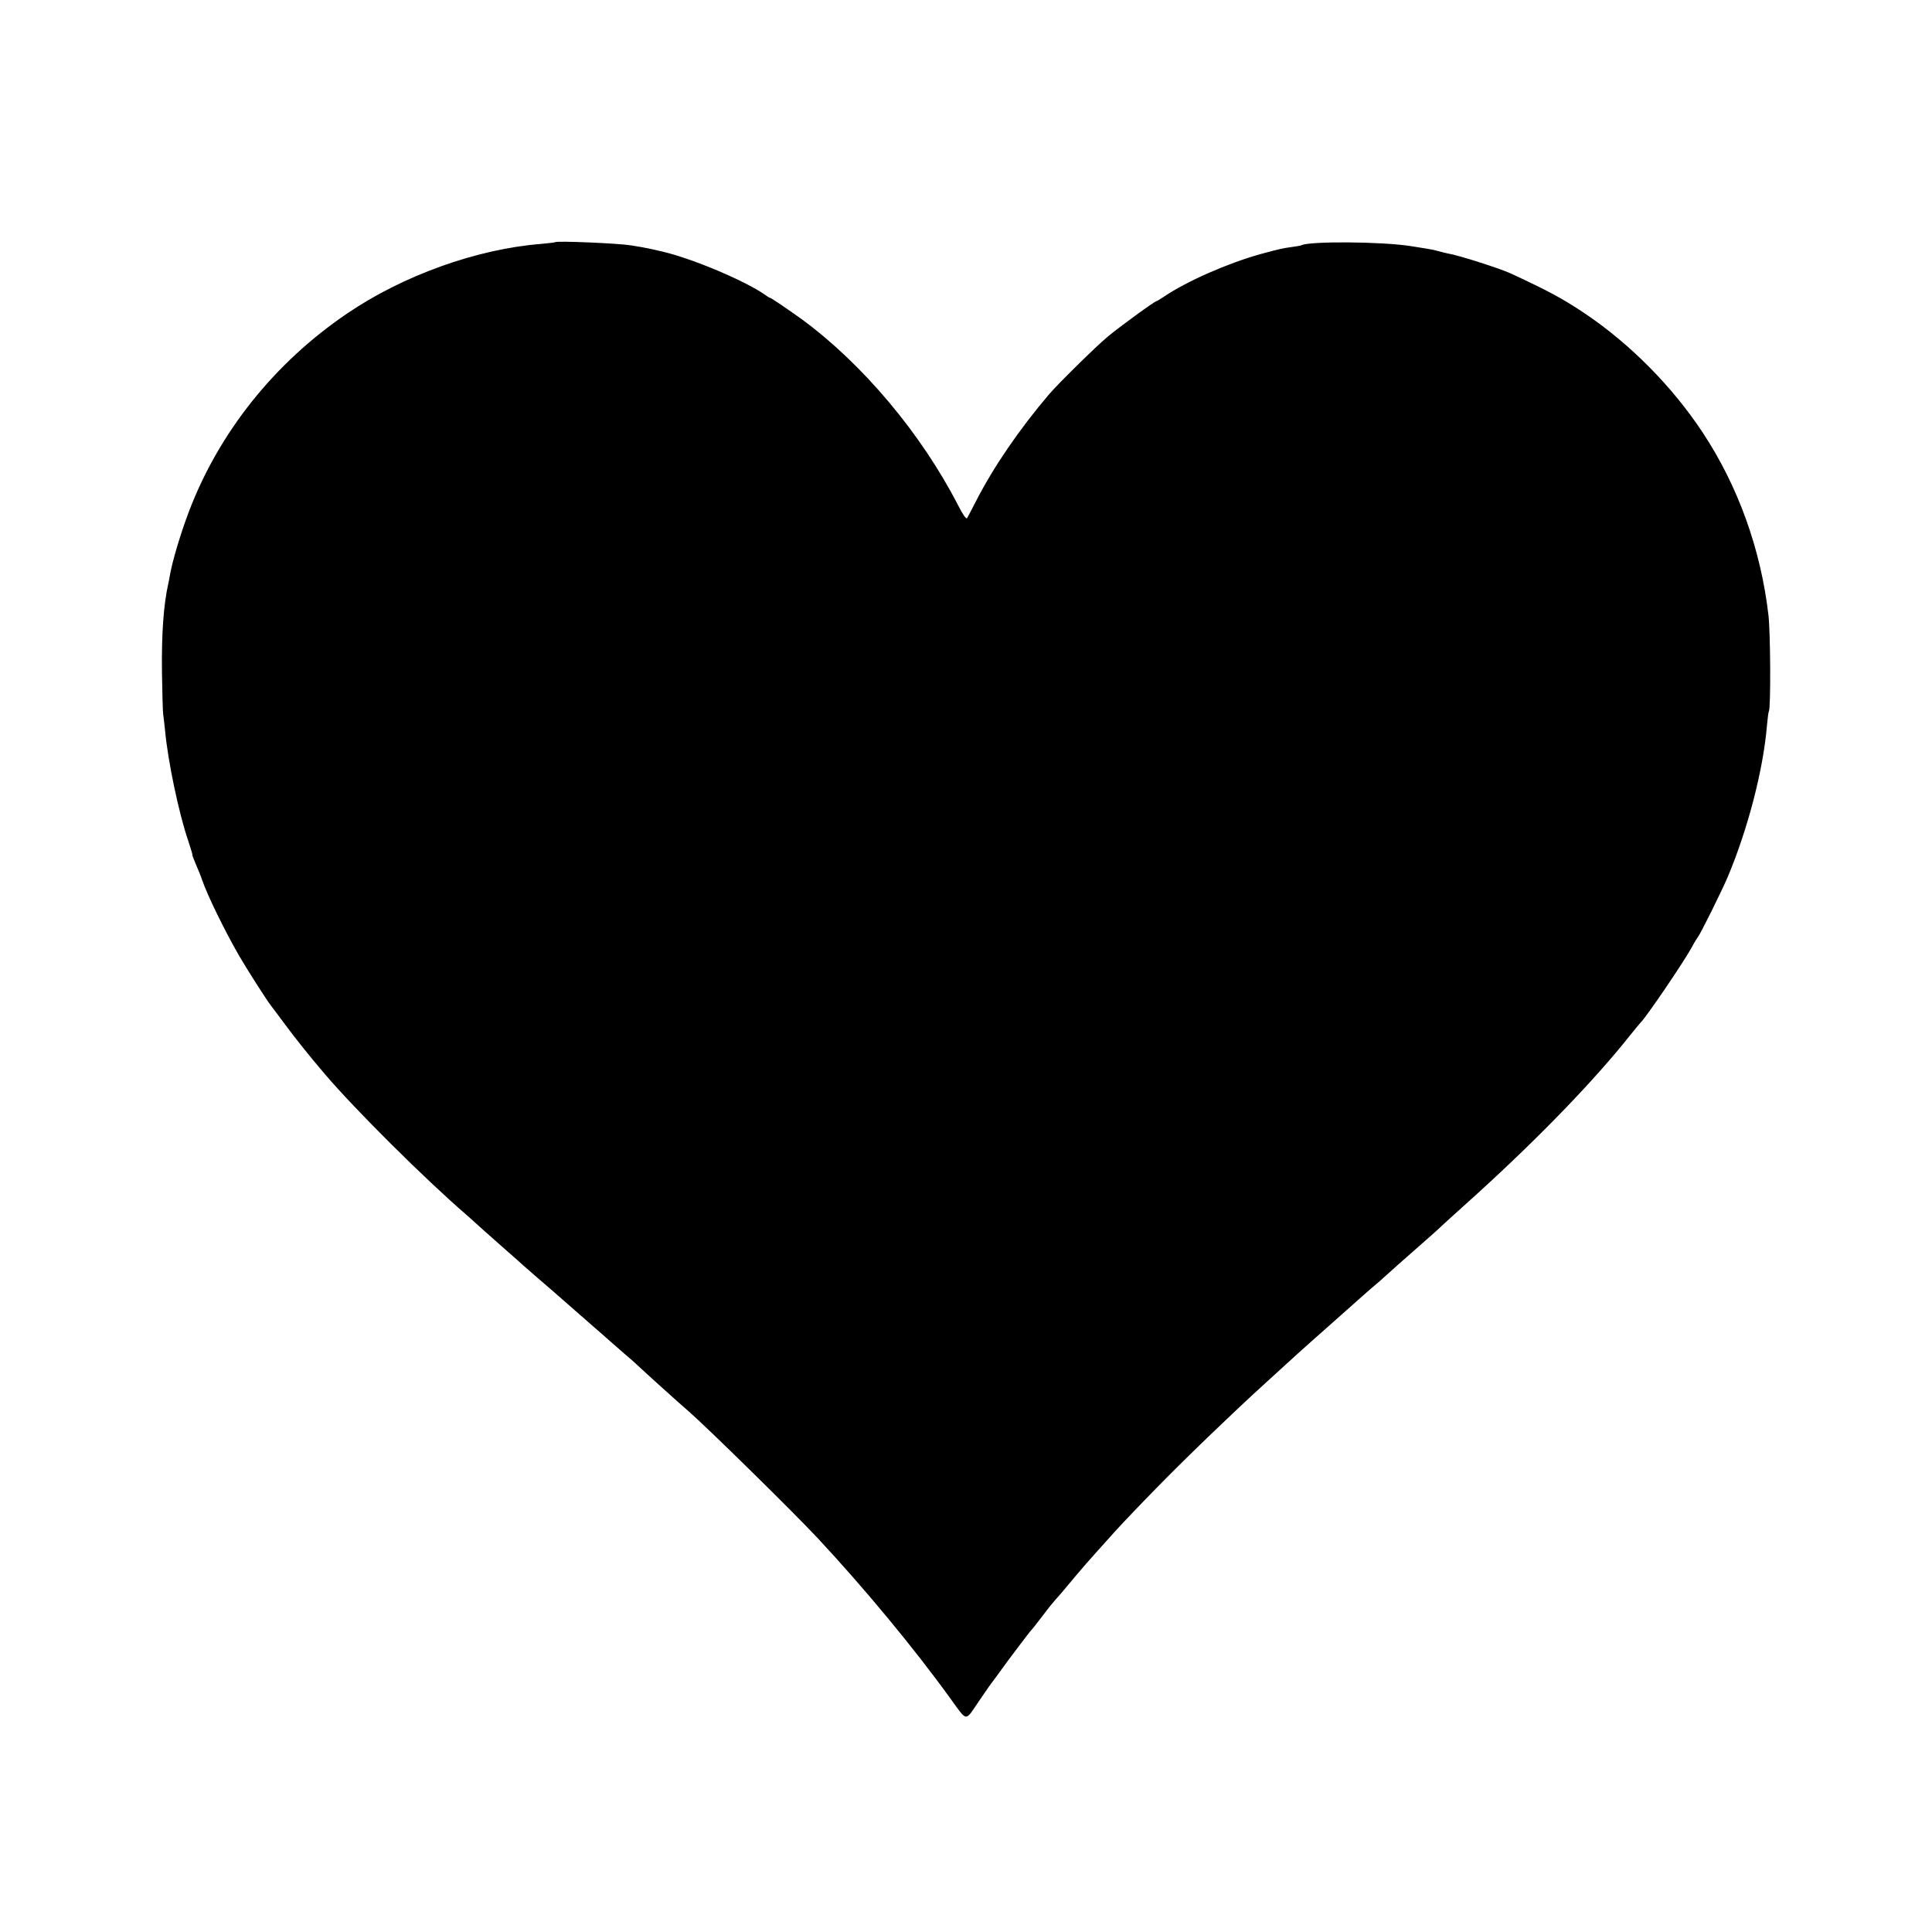 <?xml version="1.0" standalone="no"?>
<!DOCTYPE svg PUBLIC "-//W3C//DTD SVG 20010904//EN"
 "http://www.w3.org/TR/2001/REC-SVG-20010904/DTD/svg10.dtd">
<svg version="1.0" xmlns="http://www.w3.org/2000/svg"
 width="1200pt" height="1200pt" viewBox="0 0 1200 1200"
 preserveAspectRatio="xMidYMid meet">
<g transform="translate(0,1200) scale(0.1,-0.1)"
fill="#000000" stroke="none">
<path d="M3449 10496 c-2 -2 -42 -7 -89 -11 -400 -32 -857 -196 -1205 -433
-451 -306 -796 -739 -983 -1233 -51 -135 -104 -312 -118 -399 -2 -14 -6 -34
-9 -46 -29 -131 -42 -310 -39 -549 2 -132 5 -251 8 -265 2 -14 7 -56 11 -95
17 -188 85 -515 144 -687 16 -49 28 -88 26 -88 -2 0 8 -26 21 -57 14 -32 33
-78 41 -103 31 -90 137 -308 228 -466 49 -85 172 -277 197 -309 4 -5 45 -59
90 -120 70 -94 140 -182 248 -309 183 -215 616 -646 874 -869 12 -10 37 -33
56 -50 19 -18 94 -84 165 -147 72 -63 135 -119 141 -125 6 -5 37 -32 69 -60
50 -42 128 -111 360 -314 17 -14 64 -56 105 -92 41 -36 88 -77 103 -90 16 -13
41 -35 56 -49 68 -64 280 -255 325 -293 115 -100 650 -625 806 -792 285 -306
592 -675 821 -992 110 -151 91 -149 180 -18 30 44 58 85 62 90 4 6 26 35 48
65 66 91 71 98 143 193 38 51 72 94 76 97 3 3 28 34 55 70 56 74 75 97 126
154 19 23 61 73 93 111 33 39 91 106 131 150 40 44 92 102 116 129 45 49 144
154 269 281 167 171 474 466 645 621 17 15 57 52 91 83 66 61 163 149 324 291
58 51 139 123 180 160 41 37 91 80 110 96 19 16 37 31 40 35 3 3 50 45 105 94
197 173 239 210 264 235 15 14 49 45 76 69 28 25 92 83 144 130 393 358 729
707 946 981 33 41 63 77 66 80 30 26 272 382 319 470 13 25 30 52 36 60 17 21
151 292 186 375 125 298 220 664 243 940 4 44 9 84 12 88 12 20 10 489 -3 597
-47 407 -188 800 -408 1133 -190 288 -455 555 -738 744 -137 91 -215 133 -453
244 -70 32 -325 114 -394 125 -14 3 -39 9 -56 14 -16 5 -48 12 -70 15 -22 4
-67 11 -100 16 -181 29 -637 32 -684 5 -3 -2 -28 -6 -56 -10 -54 -7 -81 -13
-195 -44 -204 -57 -455 -167 -598 -263 -24 -16 -45 -29 -48 -29 -11 0 -232
-161 -305 -222 -74 -62 -307 -291 -364 -358 -185 -218 -344 -450 -453 -663
-26 -51 -51 -98 -55 -105 -6 -8 -25 19 -57 81 -227 442 -592 877 -970 1154
-79 57 -190 133 -197 133 -3 0 -17 8 -31 19 -125 87 -447 223 -632 267 -99 23
-98 23 -200 40 -81 13 -461 29 -471 20z"/>
</g>
</svg>
